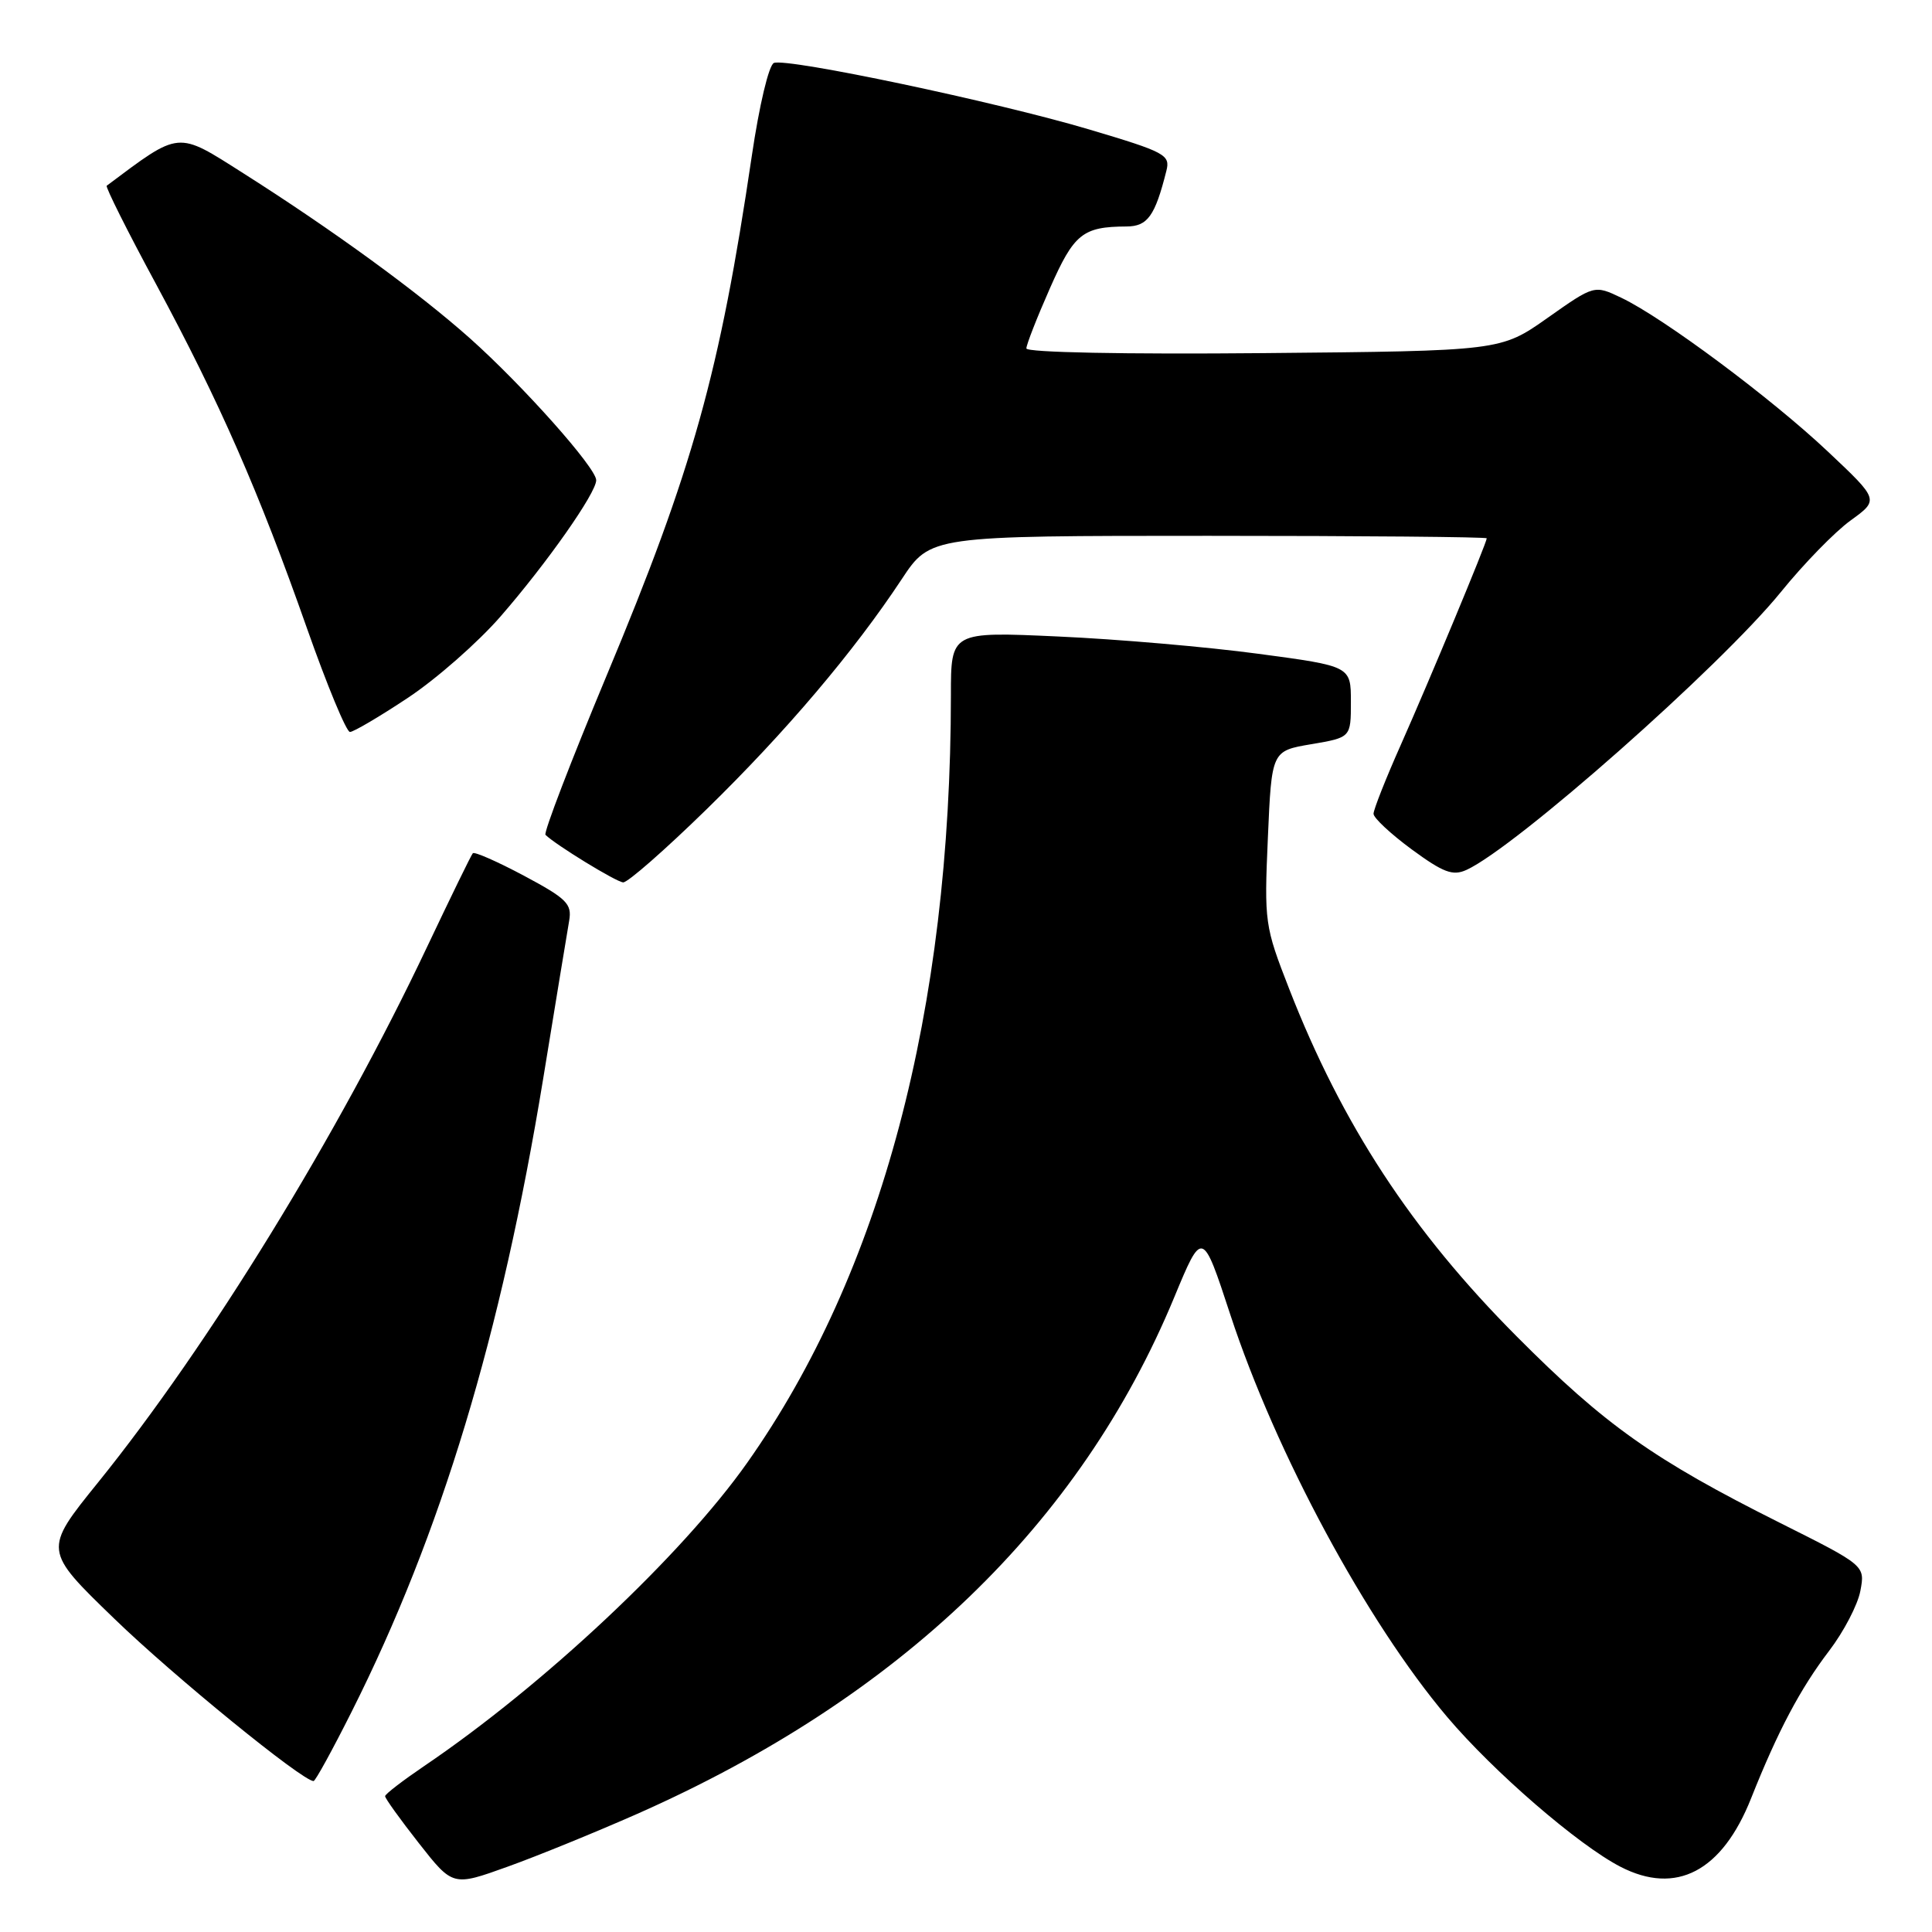 <?xml version="1.0" encoding="UTF-8" standalone="no"?>
<!DOCTYPE svg PUBLIC "-//W3C//DTD SVG 1.1//EN" "http://www.w3.org/Graphics/SVG/1.1/DTD/svg11.dtd" >
<svg xmlns="http://www.w3.org/2000/svg" xmlns:xlink="http://www.w3.org/1999/xlink" version="1.1" viewBox="0 0 256 256">
 <g >
 <path fill="currentColor"
d=" M 84.43 240.35 C 119.27 224.93 143.12 201.99 155.58 171.93 C 159.32 162.91 159.32 162.91 163.03 174.22 C 169.06 192.57 181.10 214.91 191.77 227.52 C 197.90 234.76 209.11 244.46 214.71 247.35 C 222.10 251.17 228.19 247.98 232.04 238.26 C 235.58 229.36 238.55 223.75 242.38 218.73 C 244.31 216.20 246.17 212.63 246.51 210.79 C 247.14 207.44 247.14 207.44 235.82 201.77 C 219.13 193.41 212.66 188.83 200.97 177.08 C 187.06 163.11 177.84 149.03 170.81 131.00 C 167.58 122.72 167.51 122.21 168.00 111.00 C 168.50 99.50 168.50 99.50 173.75 98.61 C 179.00 97.72 179.00 97.72 179.00 93.00 C 179.00 88.27 179.00 88.27 166.73 86.63 C 159.97 85.72 148.05 84.69 140.23 84.34 C 126.00 83.69 126.00 83.69 126.00 92.09 C 125.99 133.88 116.75 168.70 99.01 193.82 C 90.35 206.10 72.01 223.31 56.22 234.00 C 53.38 235.93 51.04 237.72 51.03 238.00 C 51.01 238.28 53.03 241.08 55.50 244.23 C 60.00 249.96 60.00 249.96 67.25 247.35 C 71.24 245.92 78.97 242.76 84.43 240.35 Z  M 46.62 226.76 C 58.46 203.19 66.40 176.92 71.98 142.90 C 73.63 132.78 75.18 123.37 75.42 121.99 C 75.80 119.77 75.10 119.07 69.45 116.05 C 65.92 114.17 62.86 112.82 62.65 113.06 C 62.43 113.30 59.71 118.89 56.59 125.47 C 44.83 150.33 27.69 178.23 12.98 196.45 C 5.75 205.40 5.75 205.40 15.13 214.47 C 22.98 222.08 40.07 236.00 41.55 236.00 C 41.79 236.00 44.07 231.84 46.62 226.76 Z  M 93.61 107.25 C 104.11 97.00 113.13 86.36 119.48 76.75 C 123.28 71.00 123.28 71.00 160.14 71.00 C 180.41 71.00 197.00 71.15 197.00 71.33 C 197.00 71.92 189.40 90.17 185.63 98.66 C 183.63 103.15 182.00 107.28 182.00 107.83 C 182.00 108.38 184.28 110.50 187.06 112.55 C 191.26 115.63 192.50 116.09 194.31 115.27 C 200.84 112.29 227.97 88.31 235.98 78.44 C 238.99 74.72 243.15 70.45 245.22 68.96 C 248.99 66.23 248.99 66.23 242.22 59.85 C 234.74 52.79 220.40 42.11 214.84 39.46 C 211.26 37.75 211.26 37.75 205.05 42.13 C 198.85 46.50 198.85 46.50 167.43 46.79 C 148.97 46.96 136.00 46.70 136.00 46.17 C 136.00 45.67 137.40 42.09 139.11 38.22 C 142.31 30.96 143.45 30.04 149.27 30.01 C 152.06 30.00 153.05 28.62 154.55 22.64 C 155.09 20.52 154.43 20.16 144.31 17.15 C 132.03 13.50 104.34 7.66 102.55 8.34 C 101.88 8.60 100.61 13.94 99.62 20.65 C 95.36 49.44 91.81 62.17 80.38 89.52 C 75.65 100.85 72.01 110.34 72.28 110.62 C 73.60 111.93 81.62 116.85 82.57 116.92 C 83.15 116.97 88.12 112.61 93.61 107.25 Z  M 54.07 92.45 C 57.84 89.95 63.34 85.11 66.31 81.70 C 72.47 74.62 79.00 65.32 79.00 63.63 C 79.00 61.99 69.28 51.08 62.26 44.82 C 55.37 38.69 44.11 30.49 32.23 22.95 C 23.37 17.33 23.96 17.27 14.14 24.61 C 13.95 24.76 16.89 30.65 20.70 37.69 C 29.09 53.26 34.30 65.13 40.67 83.24 C 43.33 90.79 45.89 96.98 46.37 96.99 C 46.84 96.99 50.31 94.95 54.07 92.45 Z "/>
</g>
</svg>